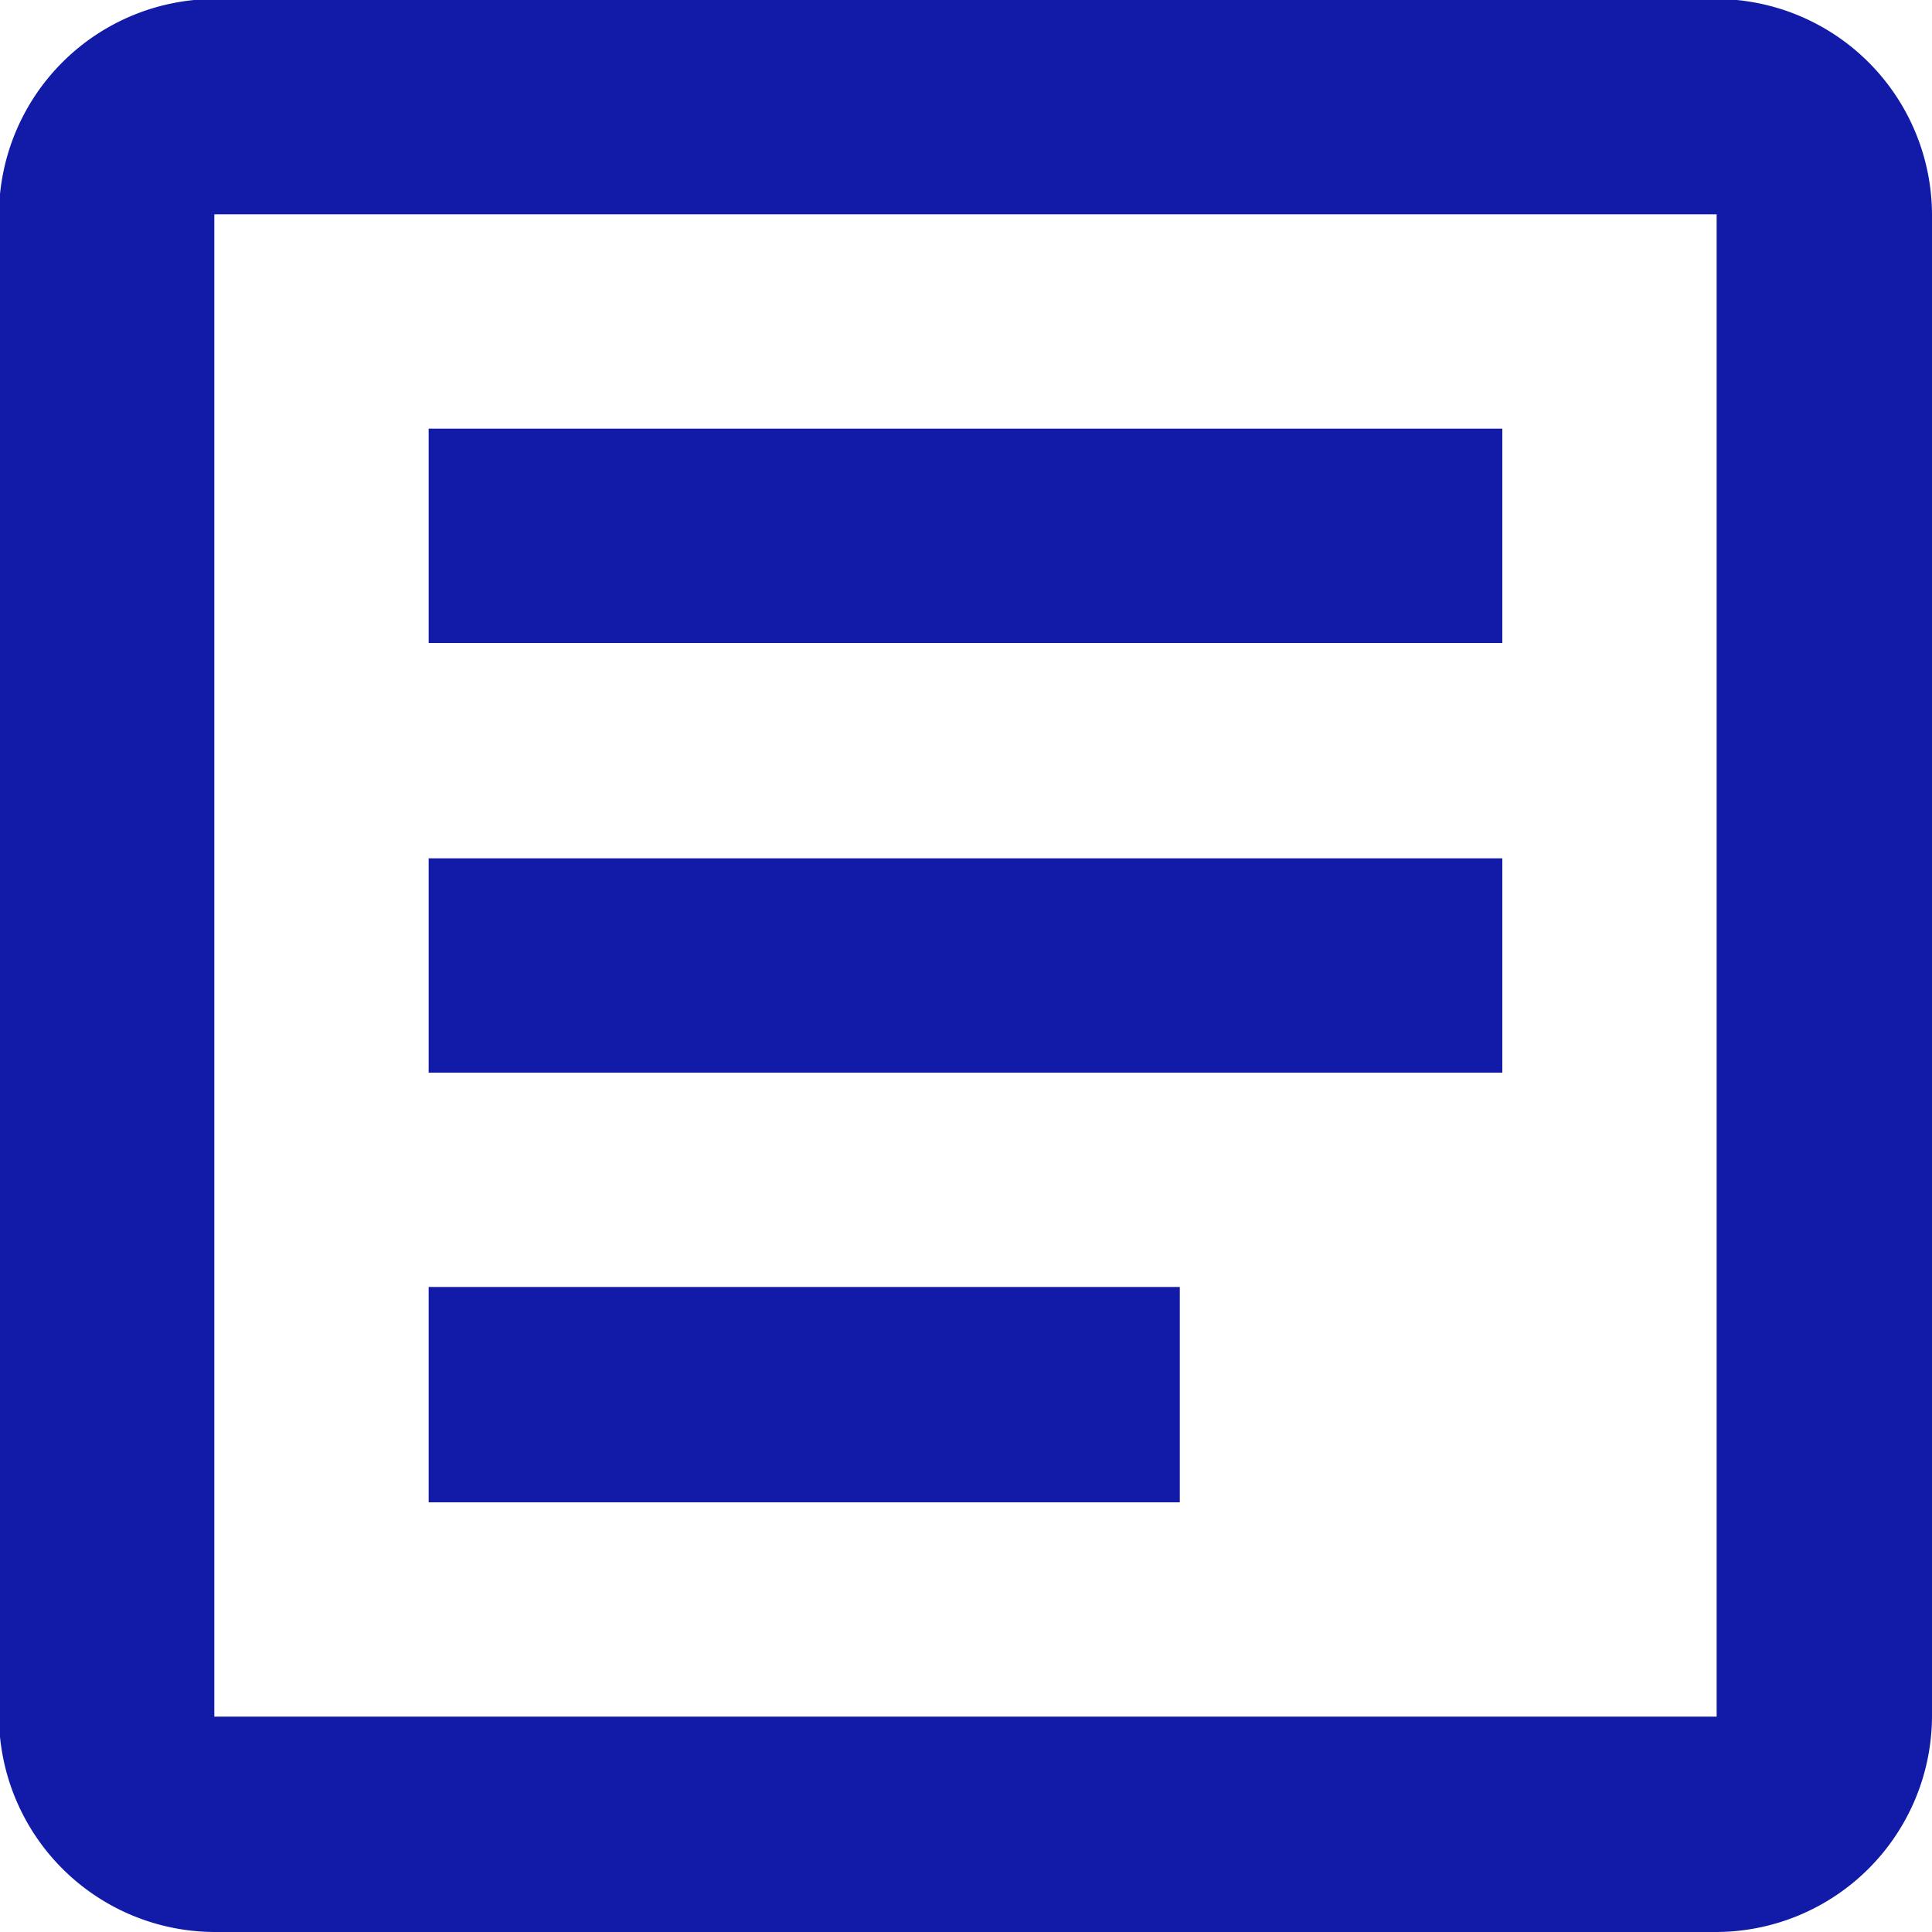 <svg id="Layer_1" data-name="Layer 1" xmlns="http://www.w3.org/2000/svg" viewBox="0 0 18.75 18.75"><defs><style>.cls-1{fill:#121ba7;}</style></defs><path class="cls-1" d="M19.79,5.21V19.79H5.21V5.21Zm0-2.09H5.21A2.1,2.1,0,0,0,3.12,5.21V19.79a2.1,2.1,0,0,0,2.09,2.09H19.79a2.1,2.1,0,0,0,2.09-2.09V5.21A2.1,2.1,0,0,0,19.79,3.12Z" transform="translate(-3.13 -3.13)"/><path class="cls-1" d="M14.58,17.71H7.29V15.62h7.29Zm3.13-4.17H7.29V11.46H17.71Zm0-4.17H7.29V7.29H17.71Z" transform="translate(-3.13 -3.13)"/></svg>